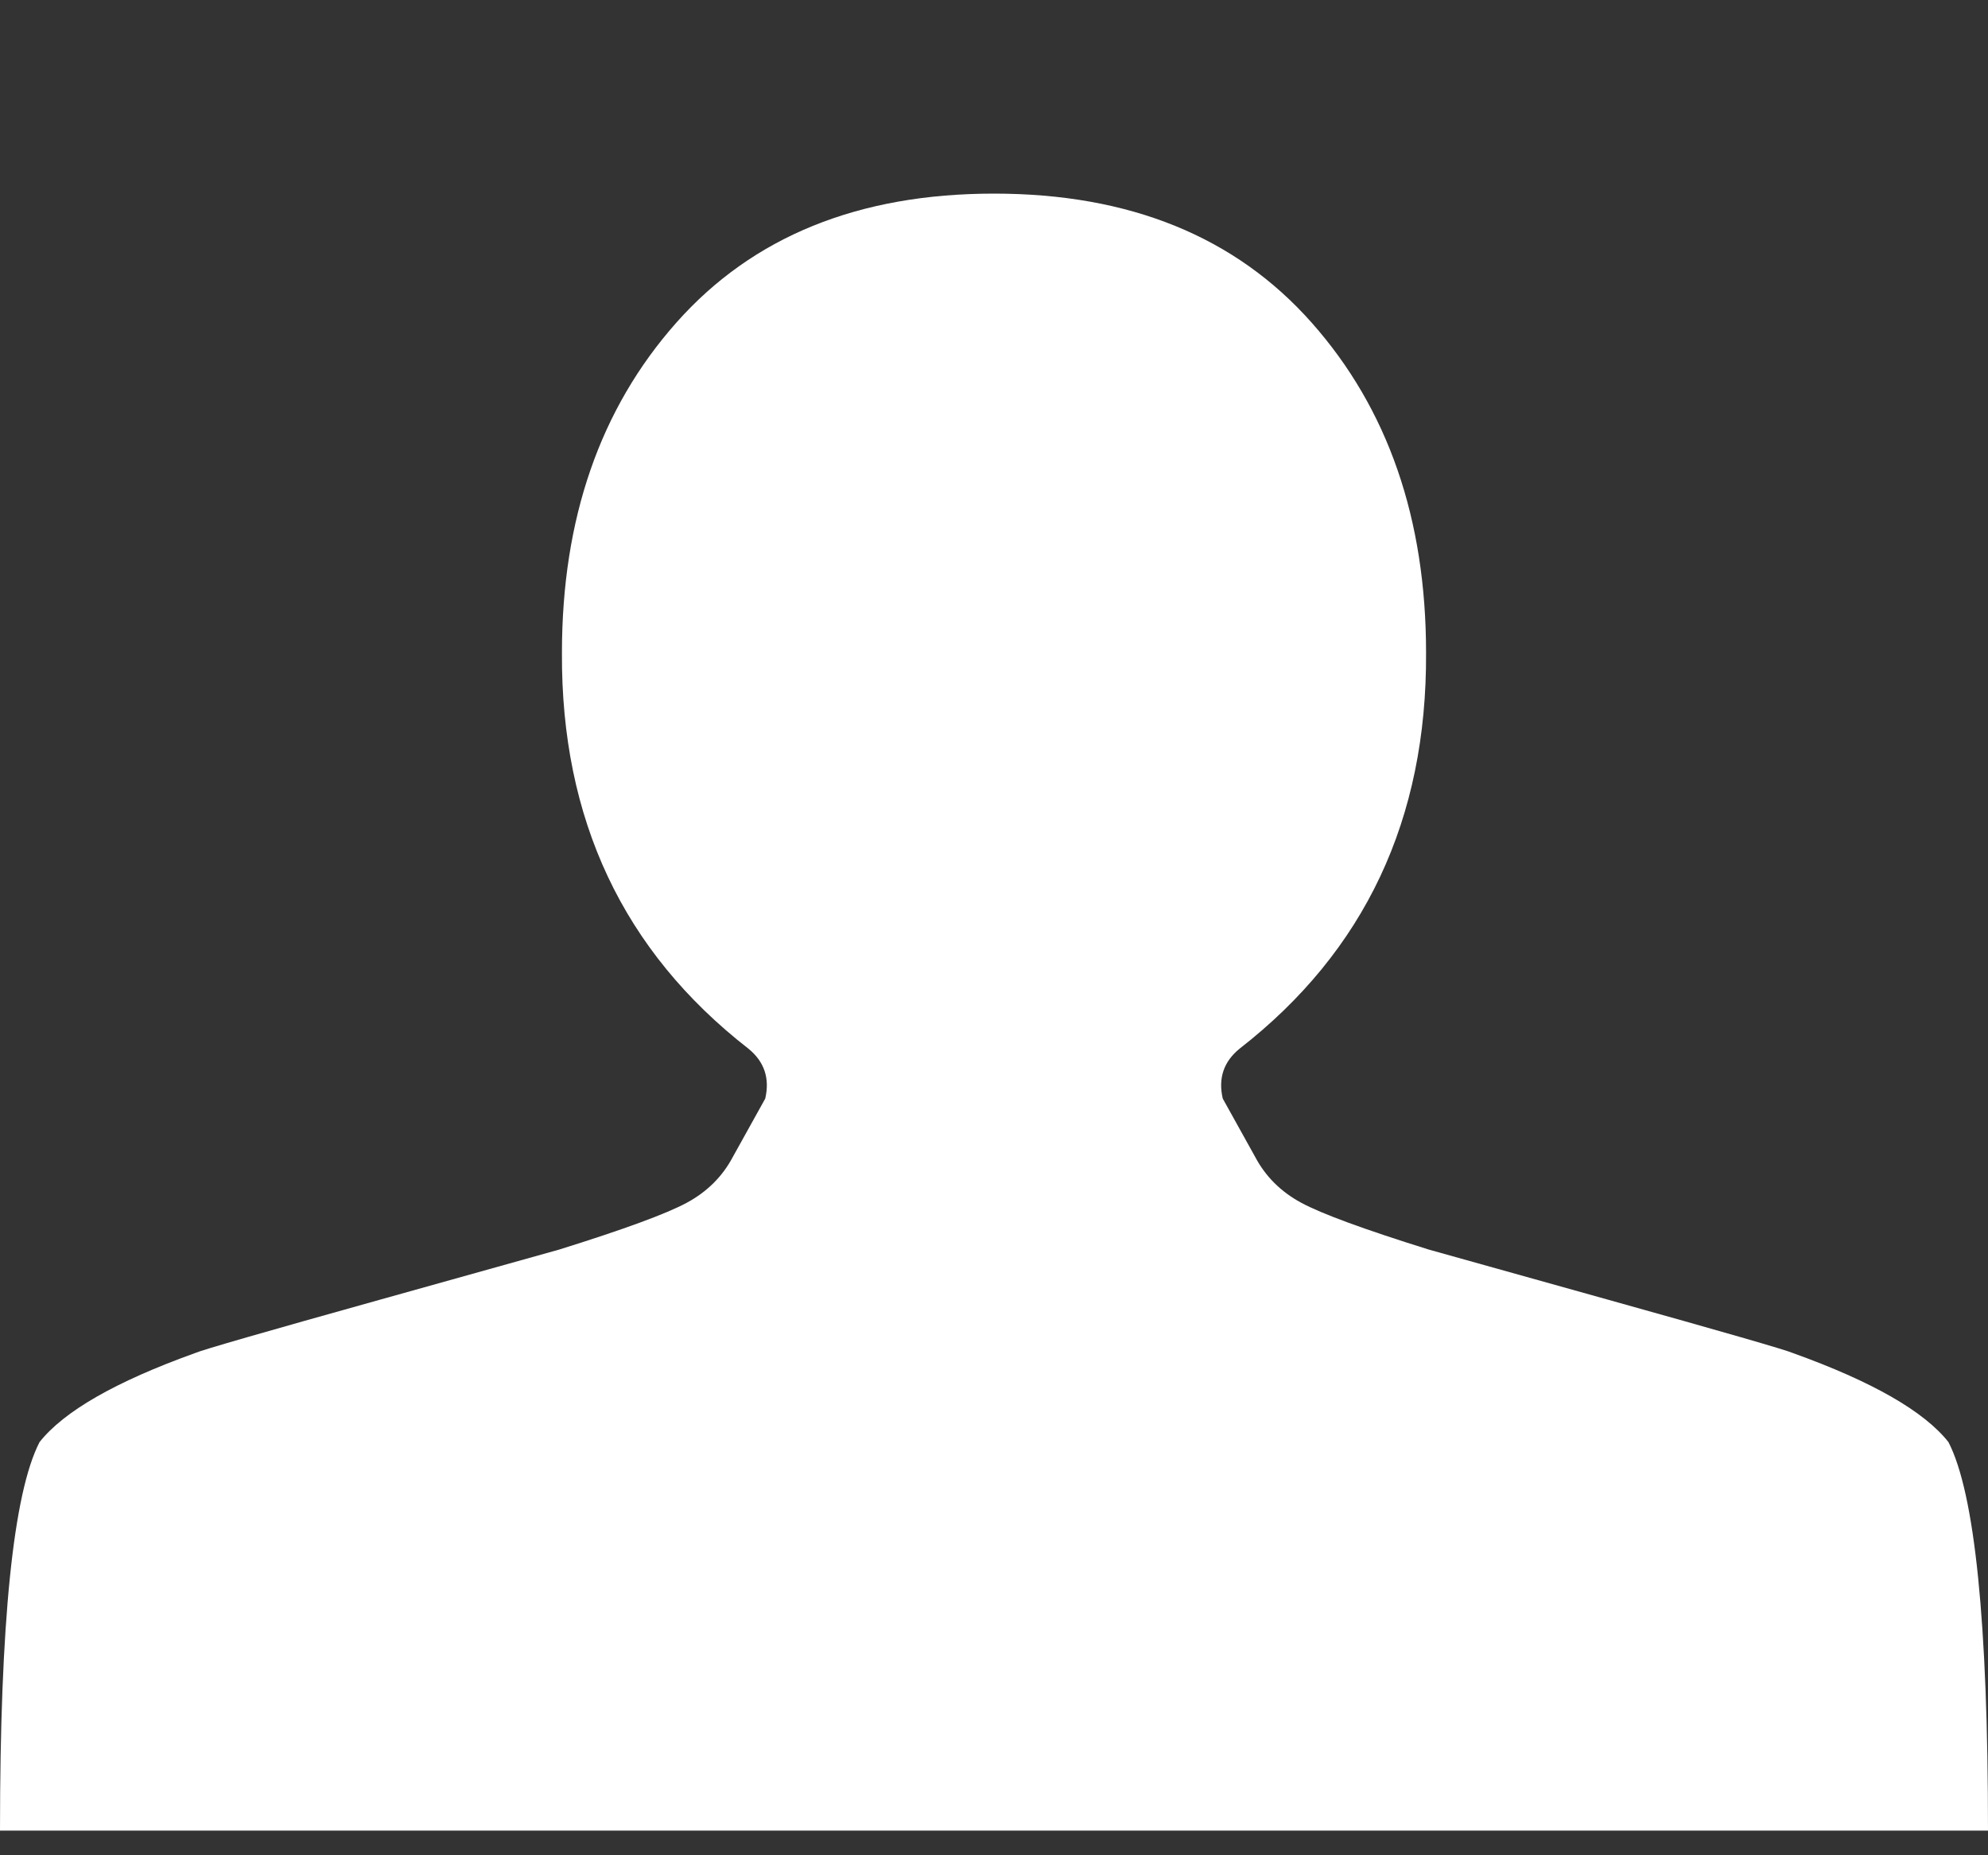 <svg width="30" height="28" viewBox="0 0 30 28" fill="none" xmlns="http://www.w3.org/2000/svg">
<rect x="0" y="0" width="30" height="28" fill="#333333" stroke="none"/>
<g clip-path="url(#clip0_3_52)">
<path d="M15 2.922C12.954 2.922 11.357 3.571 10.206 4.87C9.055 6.169 8.48 7.83 8.48 9.852C8.466 12.364 9.403 14.355 11.293 15.826C11.534 16.022 11.619 16.273 11.548 16.58L11.058 17.462C10.902 17.756 10.671 17.986 10.366 18.151C10.06 18.317 9.418 18.553 8.438 18.859C8.395 18.871 7.496 19.122 5.742 19.613C3.988 20.103 3.054 20.372 2.94 20.422C1.747 20.851 0.966 21.298 0.597 21.764C0.199 22.535 0 24.49 0 27.628H30C30 24.49 29.801 22.535 29.403 21.764C29.034 21.298 28.253 20.851 27.06 20.422C26.946 20.372 26.012 20.103 24.258 19.613C22.504 19.122 21.605 18.871 21.562 18.859C20.582 18.553 19.94 18.317 19.634 18.151C19.329 17.986 19.098 17.756 18.942 17.462L18.452 16.58C18.381 16.273 18.466 16.022 18.707 15.826C20.597 14.355 21.534 12.364 21.52 9.852C21.52 7.83 20.945 6.169 19.794 4.87C18.643 3.571 17.046 2.922 15 2.922Z" fill="white"/>
</g>
<defs>
<clipPath id="clip0_3_52">
<rect width="30" height="27.059" fill="white" transform="translate(0 0.569)"/>
</clipPath>
</defs>
</svg>
